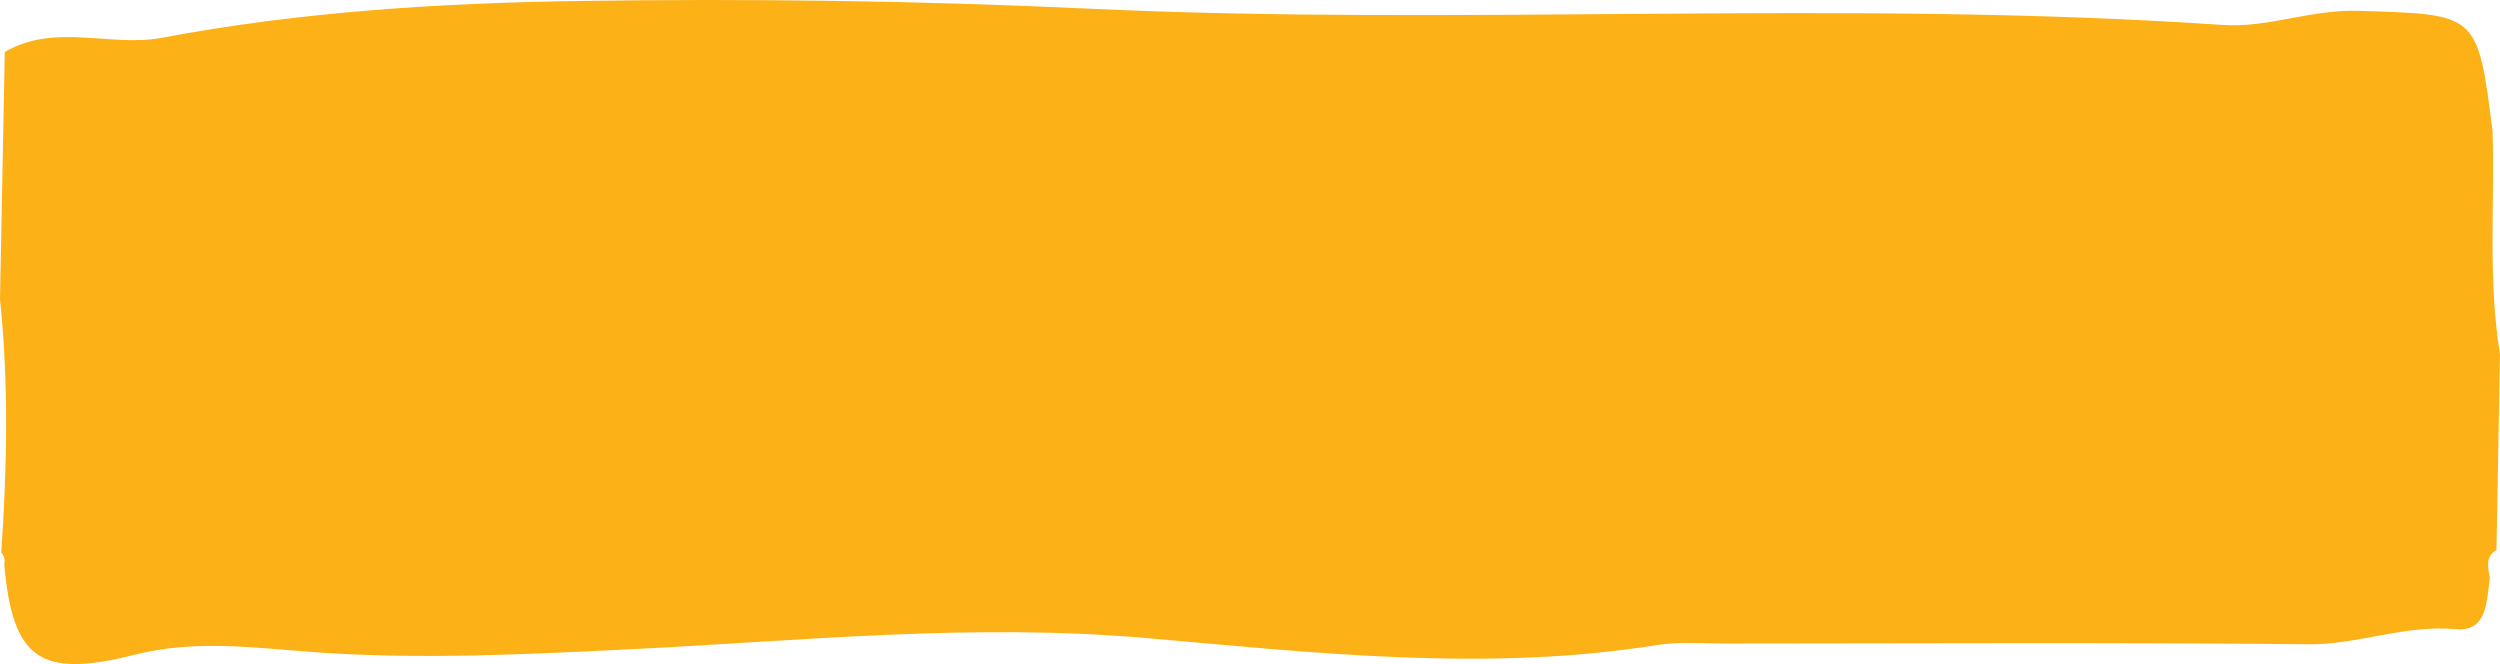 <svg width="256" height="68" viewBox="0 0 256 68" fill="none" xmlns="http://www.w3.org/2000/svg">
<path id="Vector" d="M256 36.258C255.88 42.941 255.759 49.627 255.639 56.311C254.463 57.014 254.774 58.106 254.962 59.166C254.626 61.559 254.708 64.73 251.458 64.426C246.286 63.944 241.475 66.026 236.353 65.973C216.49 65.774 196.626 65.888 176.761 65.897C174.415 65.897 172.027 65.679 169.729 66.047C152.294 68.836 134.758 66.861 117.517 65.347C99.584 63.772 81.967 65.634 64.275 66.498C53.651 67.016 43.025 67.542 32.486 66.802C26.161 66.356 20.078 65.449 13.762 67.05C4.021 69.519 1.292 67.431 0.431 57.778C0.546 57.318 0.445 56.916 0.128 56.577C0.723 47.922 0.901 39.269 0 30.622C0.163 22.189 0.326 13.756 0.489 5.322C5.664 2.309 11.3 4.866 16.613 3.865C30.727 1.204 45.038 0.307 59.274 0.1C76.649 -0.155 94.041 0.068 111.464 0.884C150.131 2.696 188.904 -0.084 227.598 2.555C232.243 2.871 236.658 0.964 241.392 1.108C253.699 1.482 253.706 1.249 255.241 13.463C255.463 21.063 254.759 28.695 255.998 36.258H256Z" fill="#FCB116"/>
</svg>
